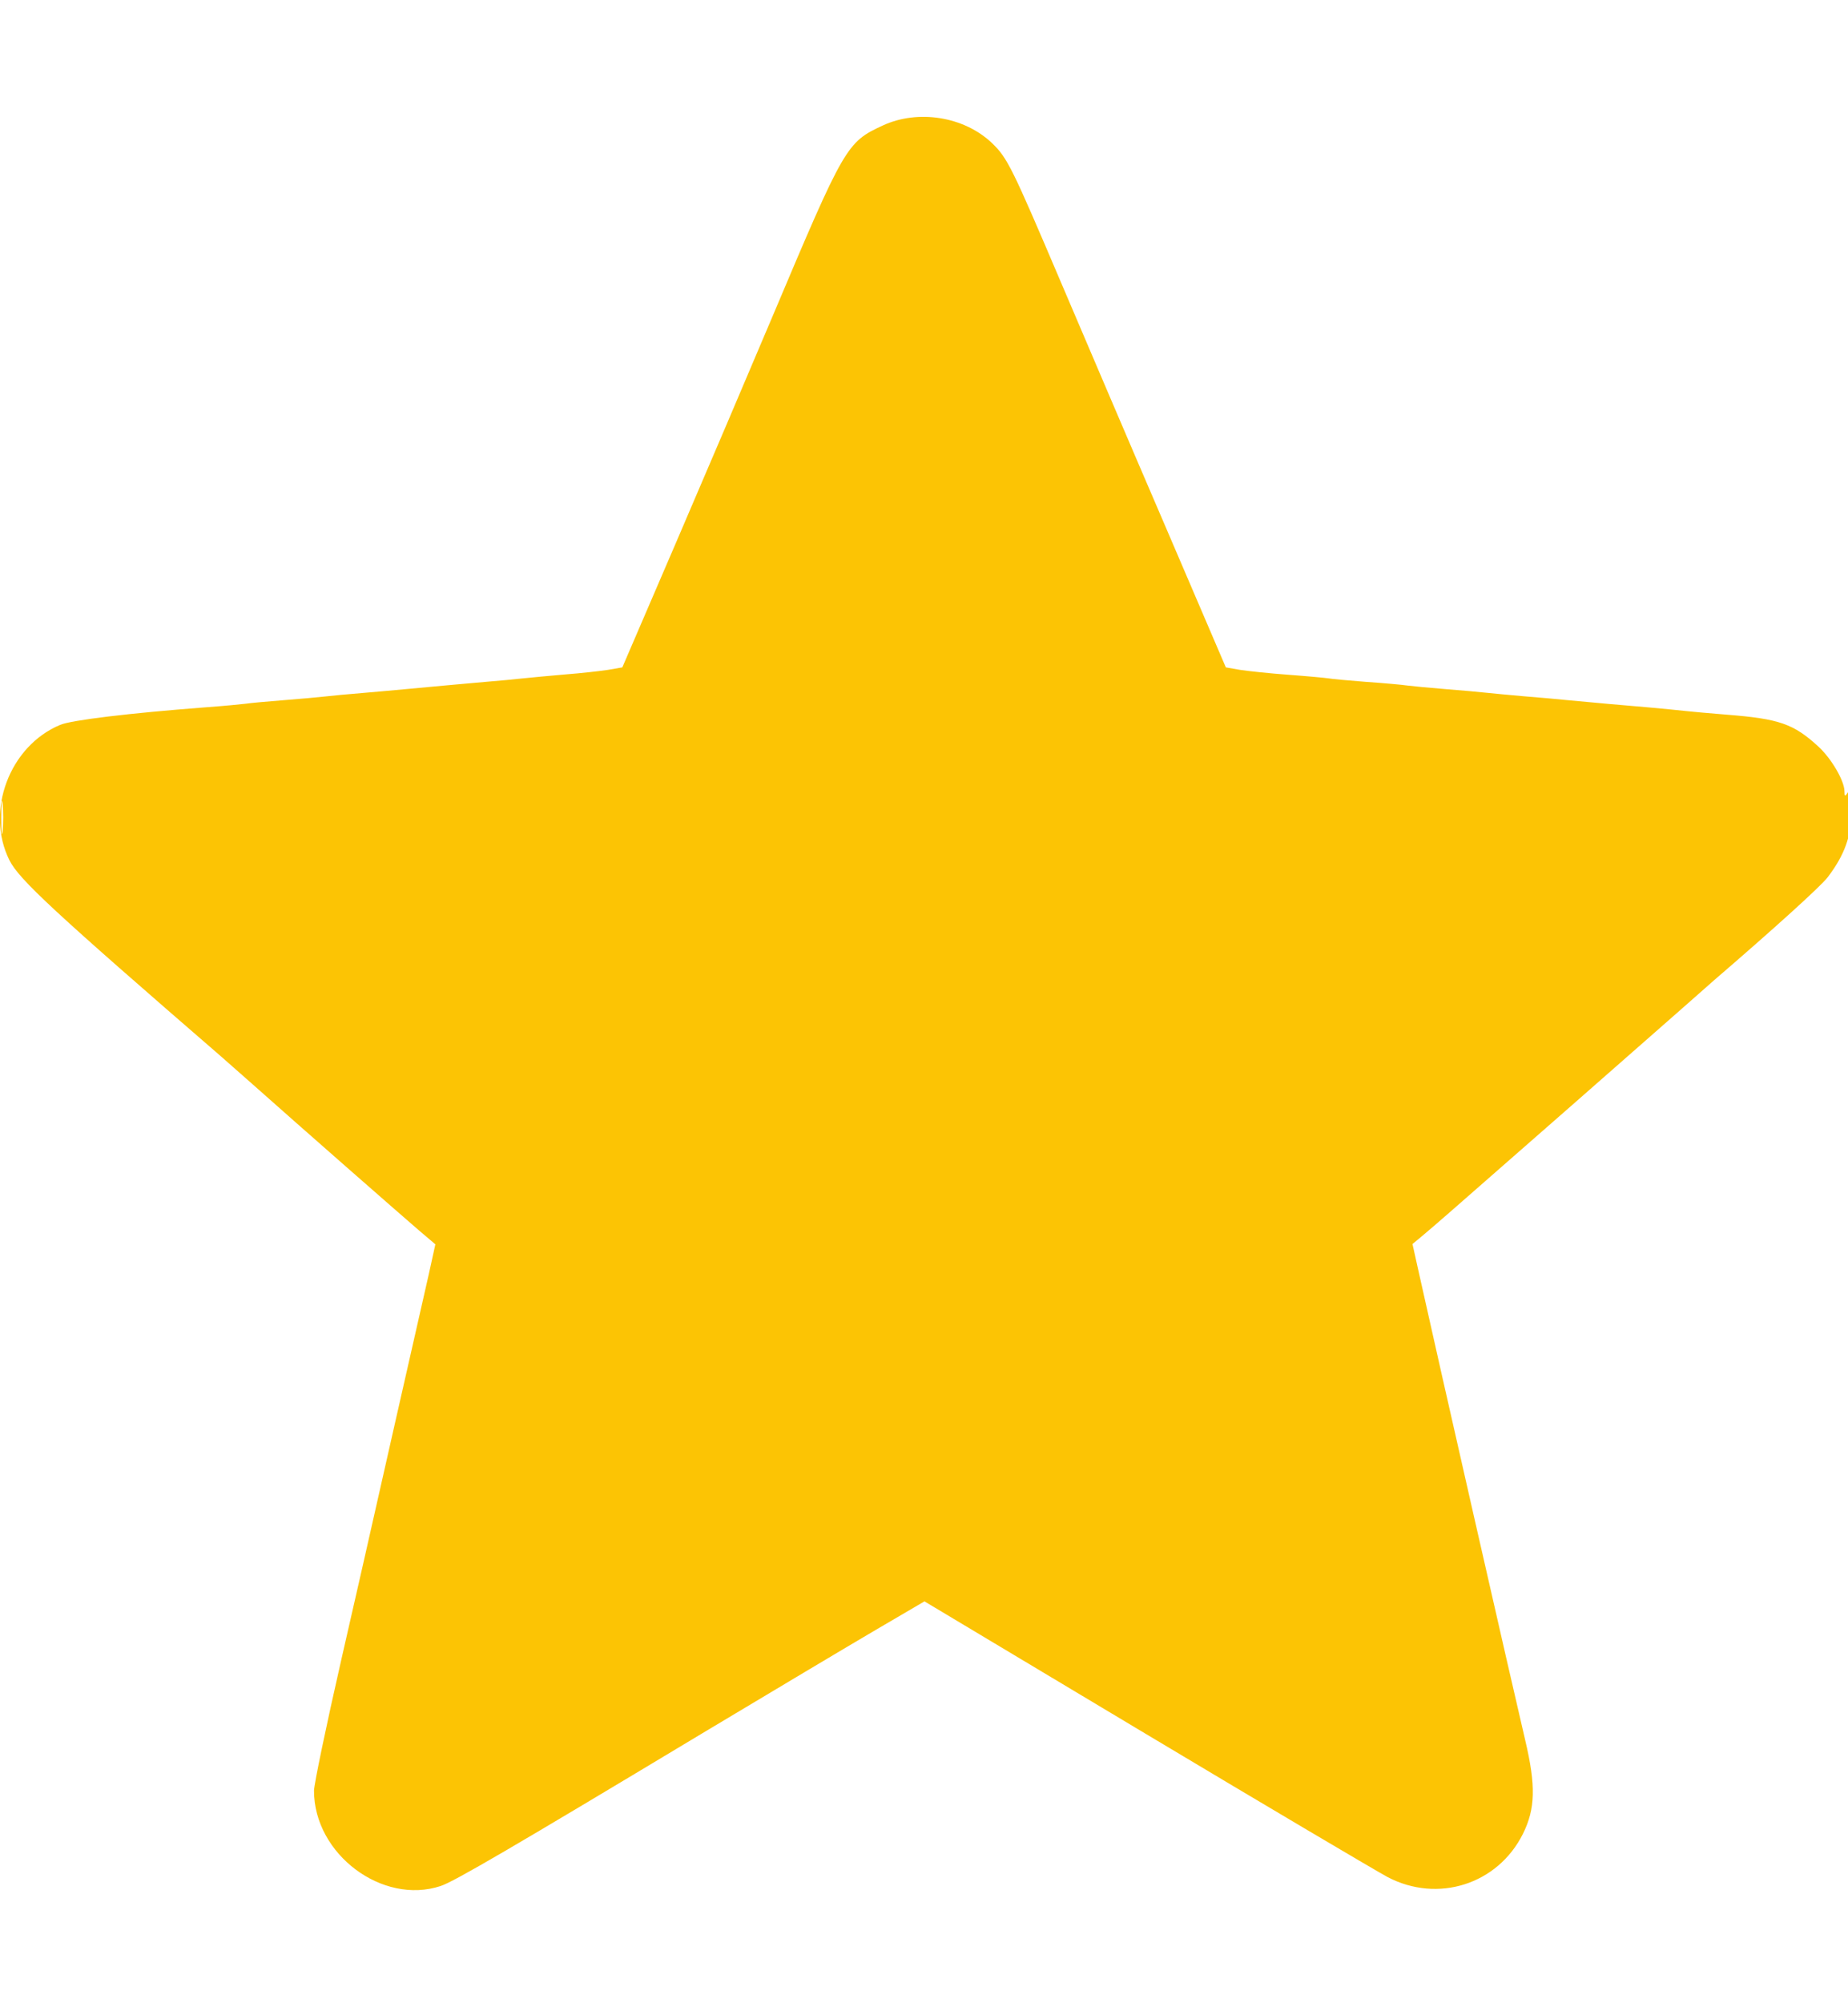 <svg width="12" height="13" viewBox="0 0 12 13" fill="none" xmlns="http://www.w3.org/2000/svg">
<g clip-path="url(#clip0_67_156)">
<path fill-rule="evenodd" clip-rule="evenodd" d="M5.731 0.815C5.498 0.923 5.484 0.946 5.019 2.047C4.864 2.414 4.58 3.079 4.389 3.523L4.041 4.331L3.948 4.347C3.897 4.355 3.771 4.369 3.668 4.377C3.565 4.386 3.444 4.397 3.398 4.402C3.353 4.407 3.243 4.418 3.152 4.425C2.99 4.439 2.83 4.454 2.625 4.473C2.567 4.479 2.446 4.489 2.356 4.497C2.265 4.504 2.155 4.515 2.109 4.52C2.064 4.525 1.943 4.536 1.84 4.544C1.737 4.552 1.626 4.562 1.594 4.567C1.562 4.571 1.446 4.582 1.336 4.59C0.838 4.628 0.465 4.673 0.391 4.704C0.061 4.841 -0.097 5.265 0.061 5.582C0.123 5.707 0.354 5.92 1.439 6.859C1.466 6.883 1.557 6.963 1.641 7.037C1.949 7.311 2.618 7.897 2.721 7.985L2.827 8.075L2.785 8.266C2.734 8.49 2.641 8.9 2.566 9.23C2.537 9.359 2.485 9.586 2.452 9.734C2.419 9.883 2.312 10.351 2.215 10.776C2.118 11.201 2.039 11.581 2.039 11.621C2.039 12.032 2.483 12.365 2.862 12.239C2.949 12.21 3.316 11.996 4.554 11.252C5.003 10.983 5.513 10.679 5.687 10.577L6.003 10.392L7.437 11.25C8.226 11.722 8.934 12.14 9.01 12.181C9.336 12.352 9.725 12.229 9.889 11.901C9.97 11.738 9.974 11.589 9.904 11.293C9.817 10.924 9.335 8.808 9.212 8.253L9.172 8.073L9.224 8.03C9.252 8.007 9.342 7.93 9.423 7.859C9.721 7.599 10.774 6.676 10.922 6.545C11.006 6.471 11.101 6.387 11.133 6.359C11.52 6.026 11.824 5.751 11.868 5.693C11.978 5.549 12.024 5.421 12.023 5.259C12.023 5.151 12.016 5.116 12 5.141C11.981 5.171 11.977 5.17 11.977 5.134C11.976 5.066 11.893 4.924 11.809 4.846C11.647 4.697 11.554 4.665 11.215 4.638C11.112 4.63 10.991 4.619 10.945 4.614C10.9 4.609 10.79 4.598 10.699 4.59C10.537 4.577 10.377 4.562 10.172 4.543C10.114 4.537 9.993 4.526 9.902 4.519C9.812 4.511 9.701 4.501 9.656 4.496C9.611 4.491 9.49 4.48 9.387 4.472C9.284 4.464 9.173 4.453 9.141 4.449C9.108 4.444 8.987 4.433 8.871 4.425C8.755 4.416 8.644 4.406 8.625 4.402C8.606 4.399 8.49 4.388 8.367 4.379C8.245 4.37 8.103 4.355 8.052 4.347L7.96 4.331L7.558 3.394C7.336 2.879 7.037 2.178 6.891 1.836C6.572 1.087 6.542 1.025 6.442 0.929C6.261 0.756 5.961 0.708 5.731 0.815ZM0.008 5.305C0.008 5.401 0.012 5.441 0.017 5.393C0.022 5.344 0.022 5.265 0.017 5.217C0.012 5.168 0.008 5.208 0.008 5.305Z" fill="#FCC404"/>
</g>
<defs>
<clipPath id="clip0_67_156">
<rect width="12" height="12" fill="white" transform="translate(0 0.5)"/>
</clipPath>
</defs>
</svg>
